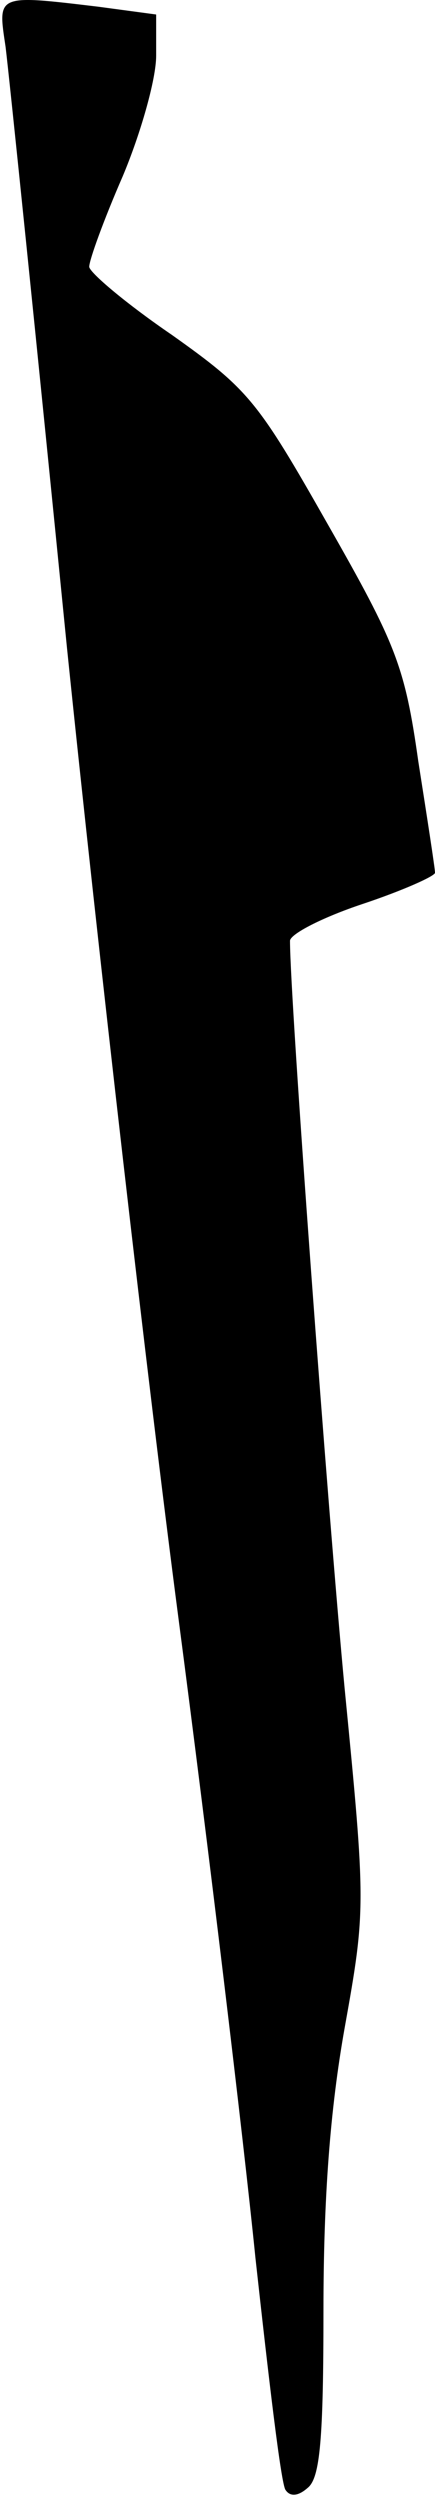 <?xml version="1.0" standalone="no"?>
<!DOCTYPE svg PUBLIC "-//W3C//DTD SVG 20010904//EN"
 "http://www.w3.org/TR/2001/REC-SVG-20010904/DTD/svg10.dtd">
<svg version="1.0" xmlns="http://www.w3.org/2000/svg"
 width="39pt" height="224pt" viewBox="0 0 39 224"
 preserveAspectRatio="xMidYMid meet">
<g transform="translate(0,224) scale(0.1,-0.1)"
fill="#000000" stroke="none">
<path fill="#000000" stroke="none" d="M5 2198 c3 -24 28 -266 55 -538 28
-272 73 -664 100 -870 27 -206 58 -464 69 -573 12 -109 23 -203 27 -208 4 -6
11 -6 20 2 11 9 14 44 14 159 0 101 6 180 19 253 19 106 19 110 0 304 -15 158
-49 617 -49 670 0 6 29 21 65 33 36 12 65 25 65 28 0 4 -7 49 -15 100 -12 85
-20 105 -81 212 -63 111 -71 121 -140 170 -41 28 -74 56 -74 61 0 6 13 42 30
81 16 38 30 87 30 108 l0 37 -52 7 c-92 11 -90 11 -83 -36z"/>
</g>
</svg>
